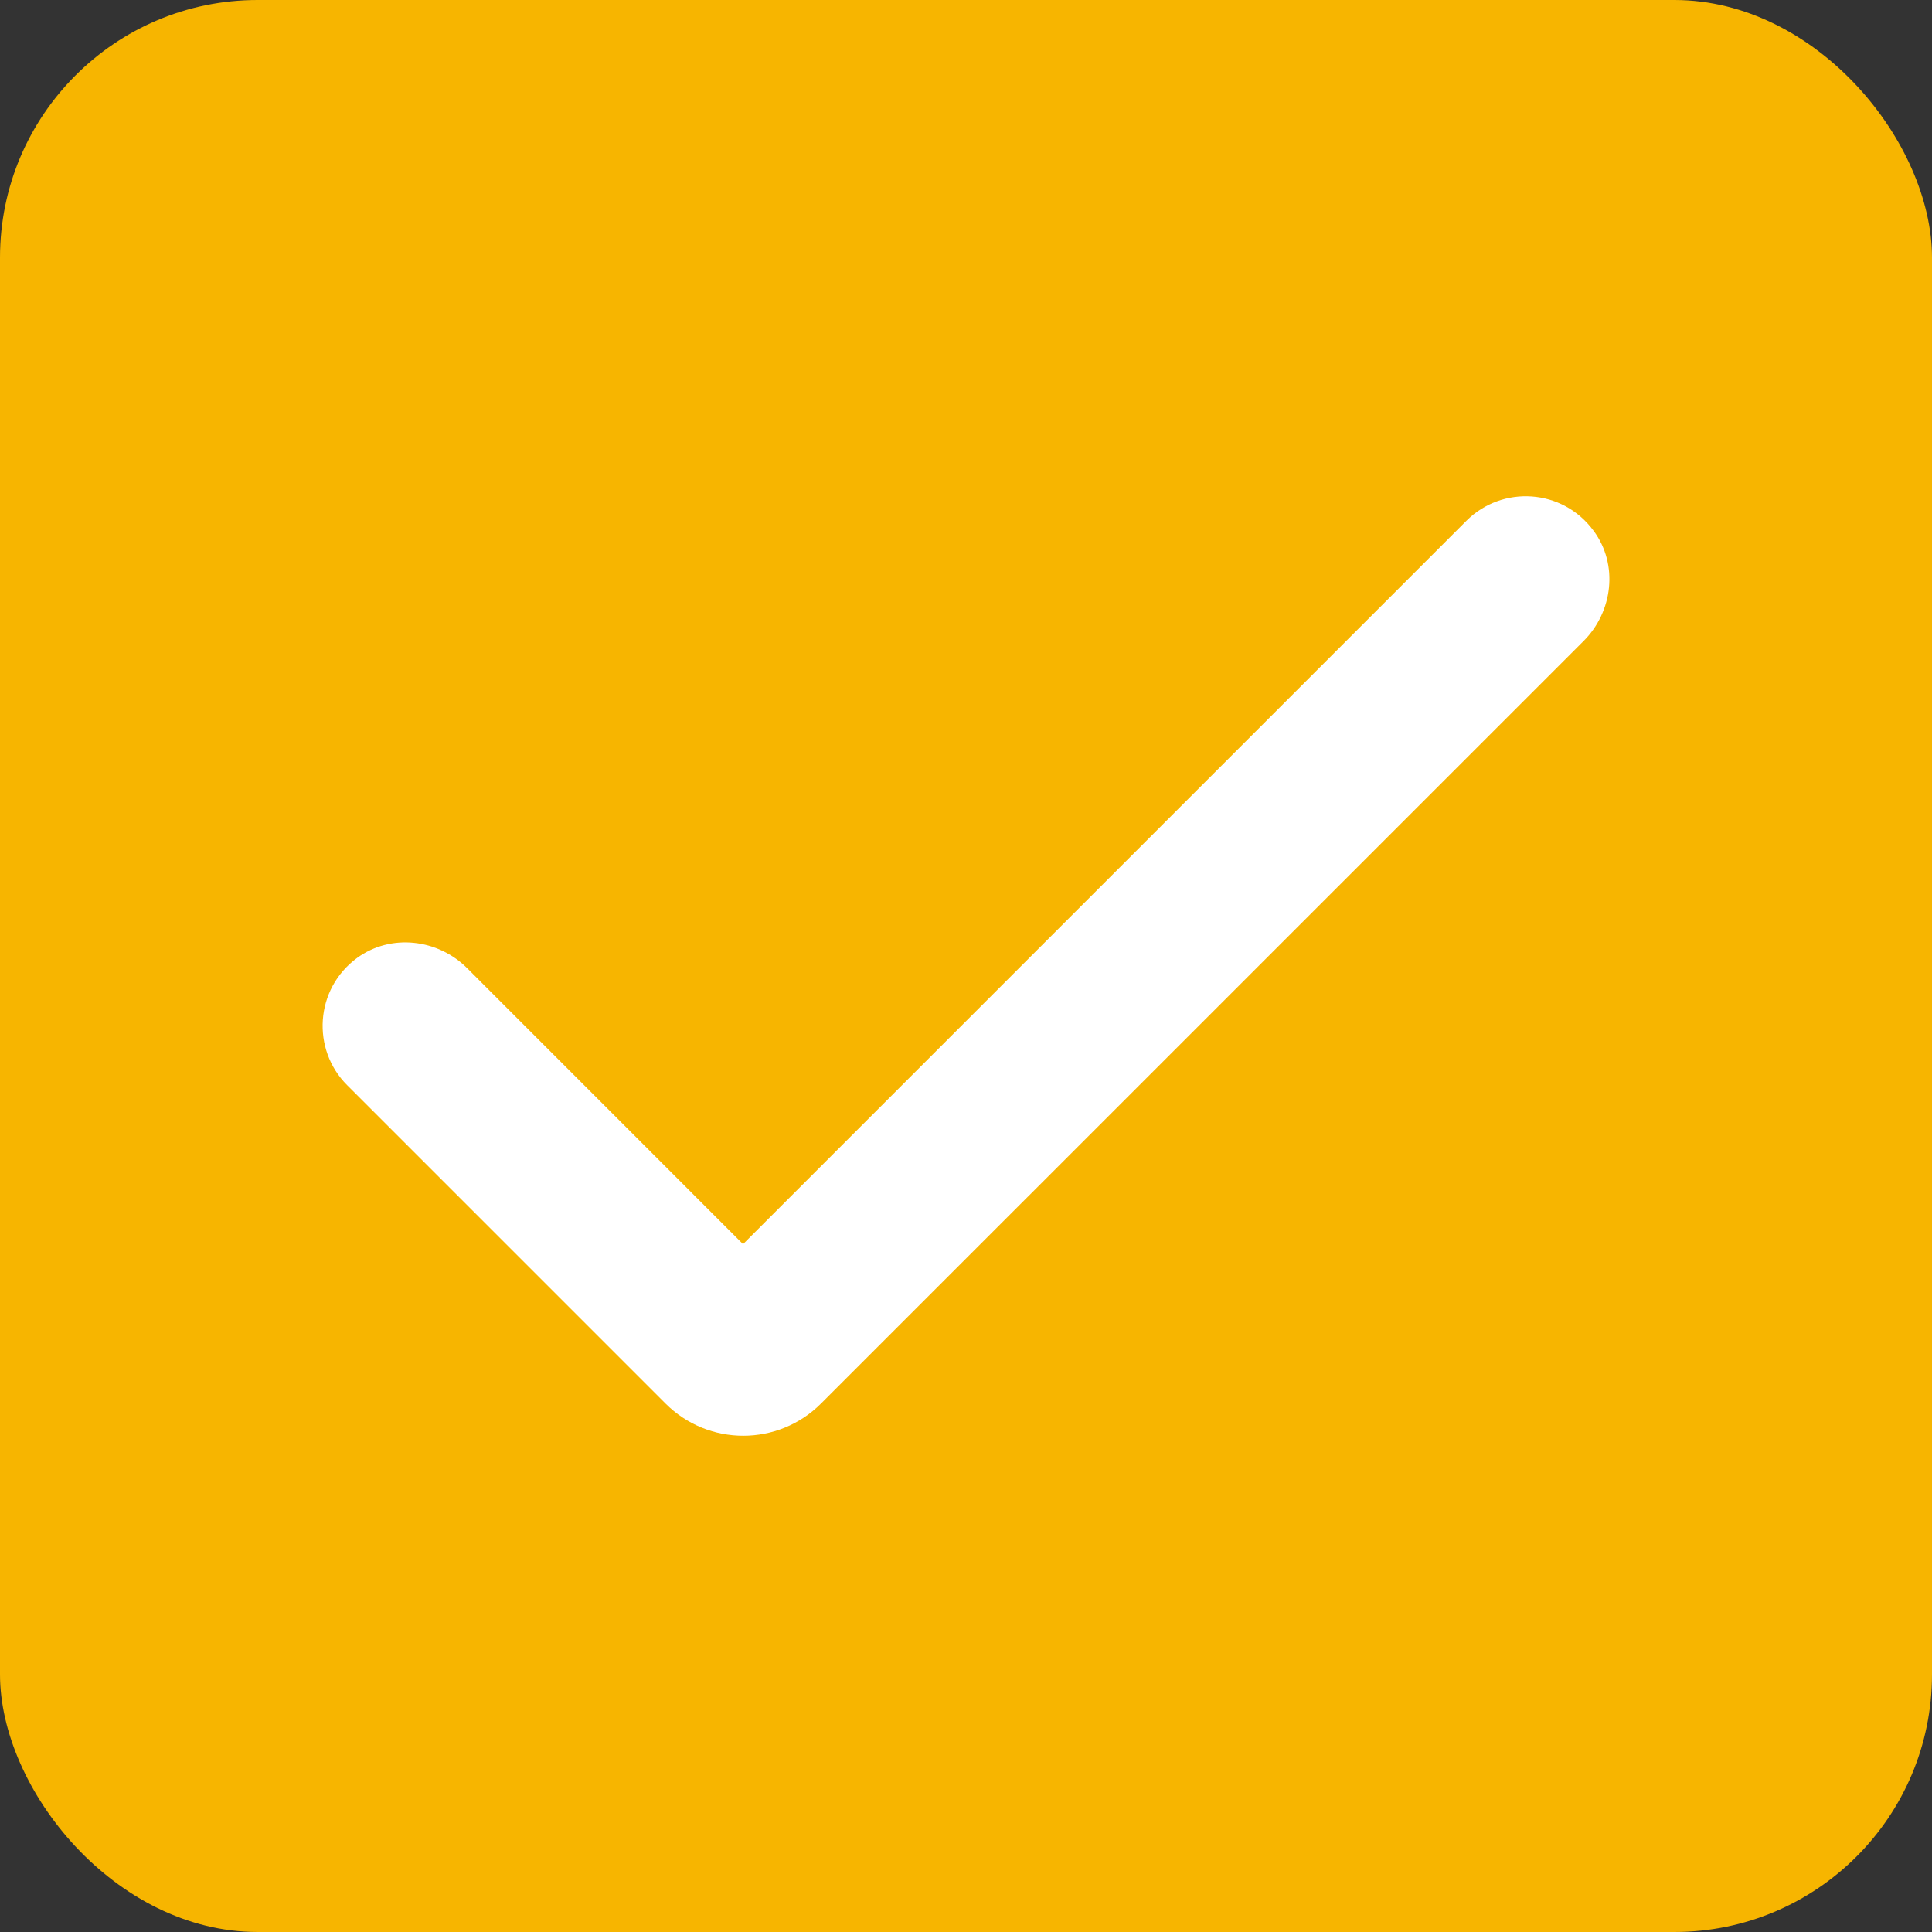 <?xml version="1.0" encoding="UTF-8"?>
<svg width="30px" height="30px" viewBox="0 0 30 30" version="1.1" xmlns="http://www.w3.org/2000/svg" xmlns:xlink="http://www.w3.org/1999/xlink">
    <rect x="0" y="0" width="30" height="30" fill="#333333" stroke="none"/>
    <!-- Generator: Sketch 60 (88103) - https://sketch.com -->
    <title>编组 3</title>
    <desc>Created with Sketch.</desc>
    <g id="页面-1" stroke="none" stroke-width="1" fill="none" fill-rule="evenodd">
        <g id="icon" transform="translate(-249, -1909)" fill-rule="nonzero">
            <g id="编组-3" transform="translate(249, 1909)">
                <rect id="矩形备份" fill="#F7B500" x="0" y="0" width="30" height="30" rx="4"></rect>
                <path d="M24.59,9.954 L13.381,21.162 L12.749,21.794 C12.082,22.461 11.001,22.461 10.334,21.794 L9.702,21.162 L5.39,16.85 C4.836,16.296 4.887,15.357 5.546,14.874 C6.07,14.493 6.801,14.578 7.257,15.037 L11.538,19.319 L22.77,8.087 C23.325,7.532 24.263,7.583 24.746,8.243 C25.134,8.767 25.045,9.498 24.59,9.954 Z" id="路径" fill="#FFFFFF"></path>
            </g>
        </g>
    </g>
</svg>